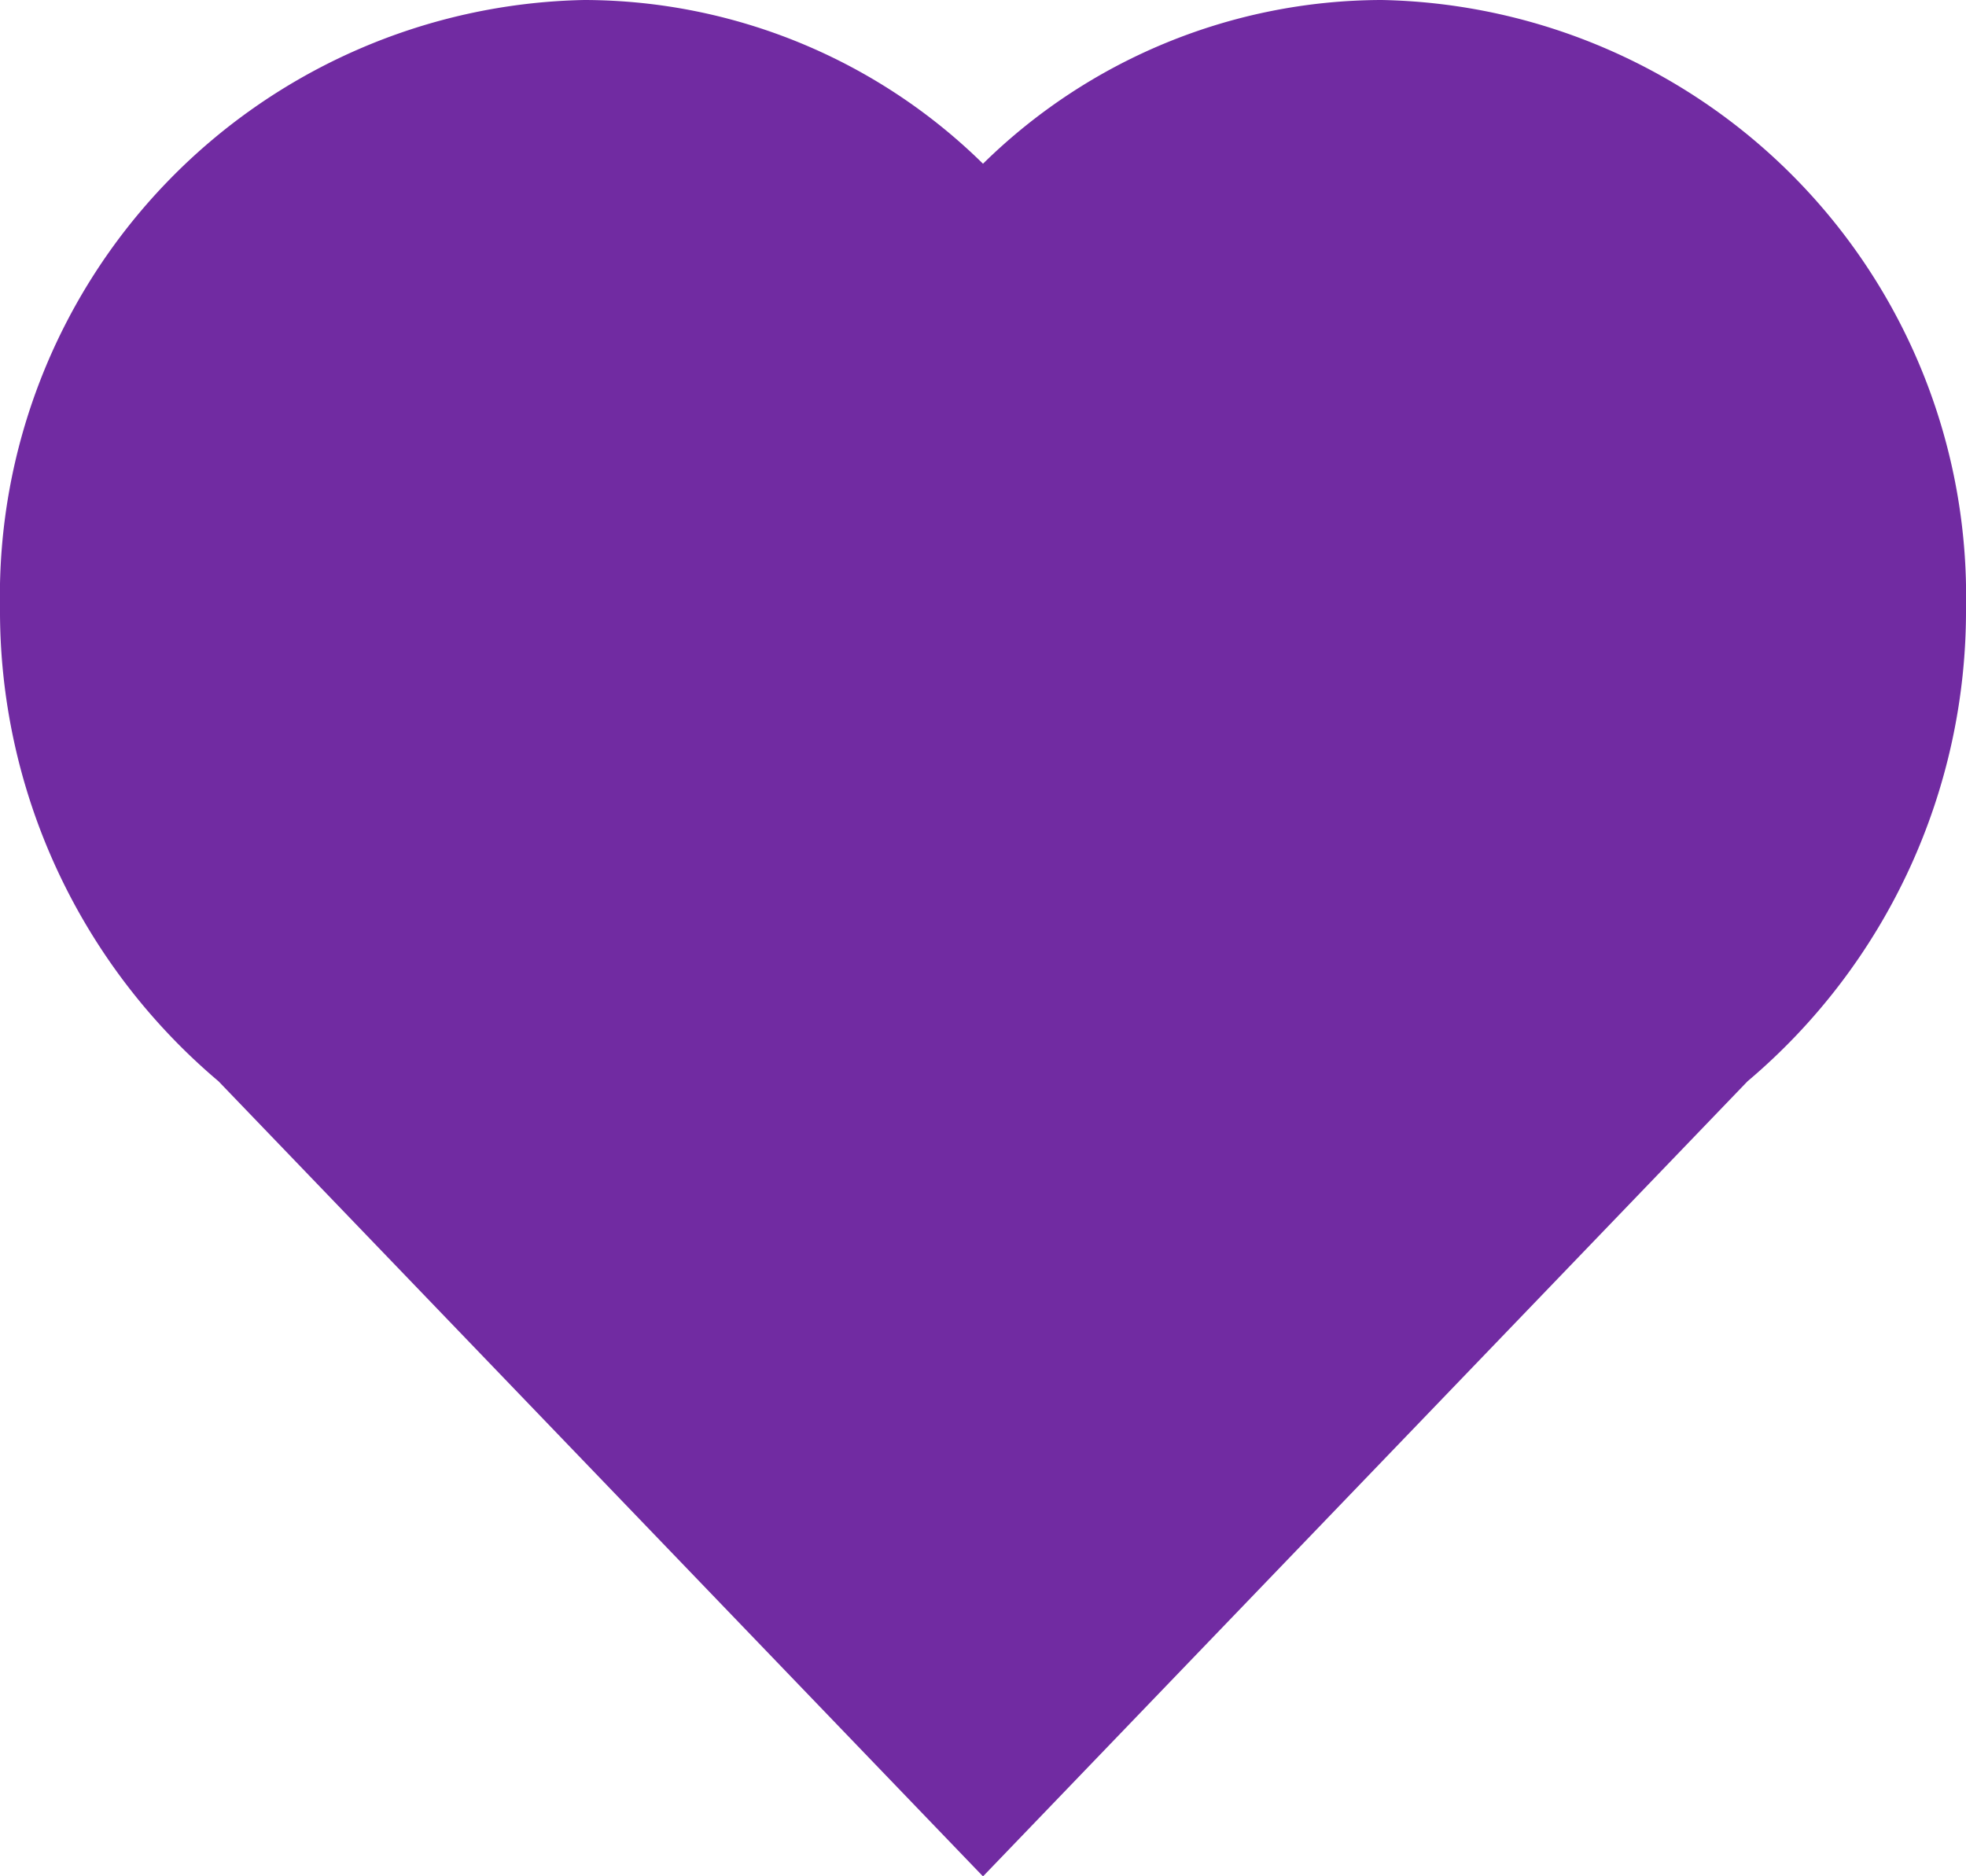 <svg xmlns="http://www.w3.org/2000/svg" width="37" height="35.32" viewBox="0 0 37 35.32">
  <path id="Union_1" data-name="Union 1" d="M4.112,20.353A11.591,11.591,0,0,1,0,11.435,11.22,11.22,0,0,1,10.993,0,10.73,10.73,0,0,1,18.5,3.082,10.73,10.73,0,0,1,26.007,0,11.22,11.22,0,0,1,37,11.435a11.591,11.591,0,0,1-4.112,8.919L18.5,35.32Z" fill="#712ba2"/>
</svg>
